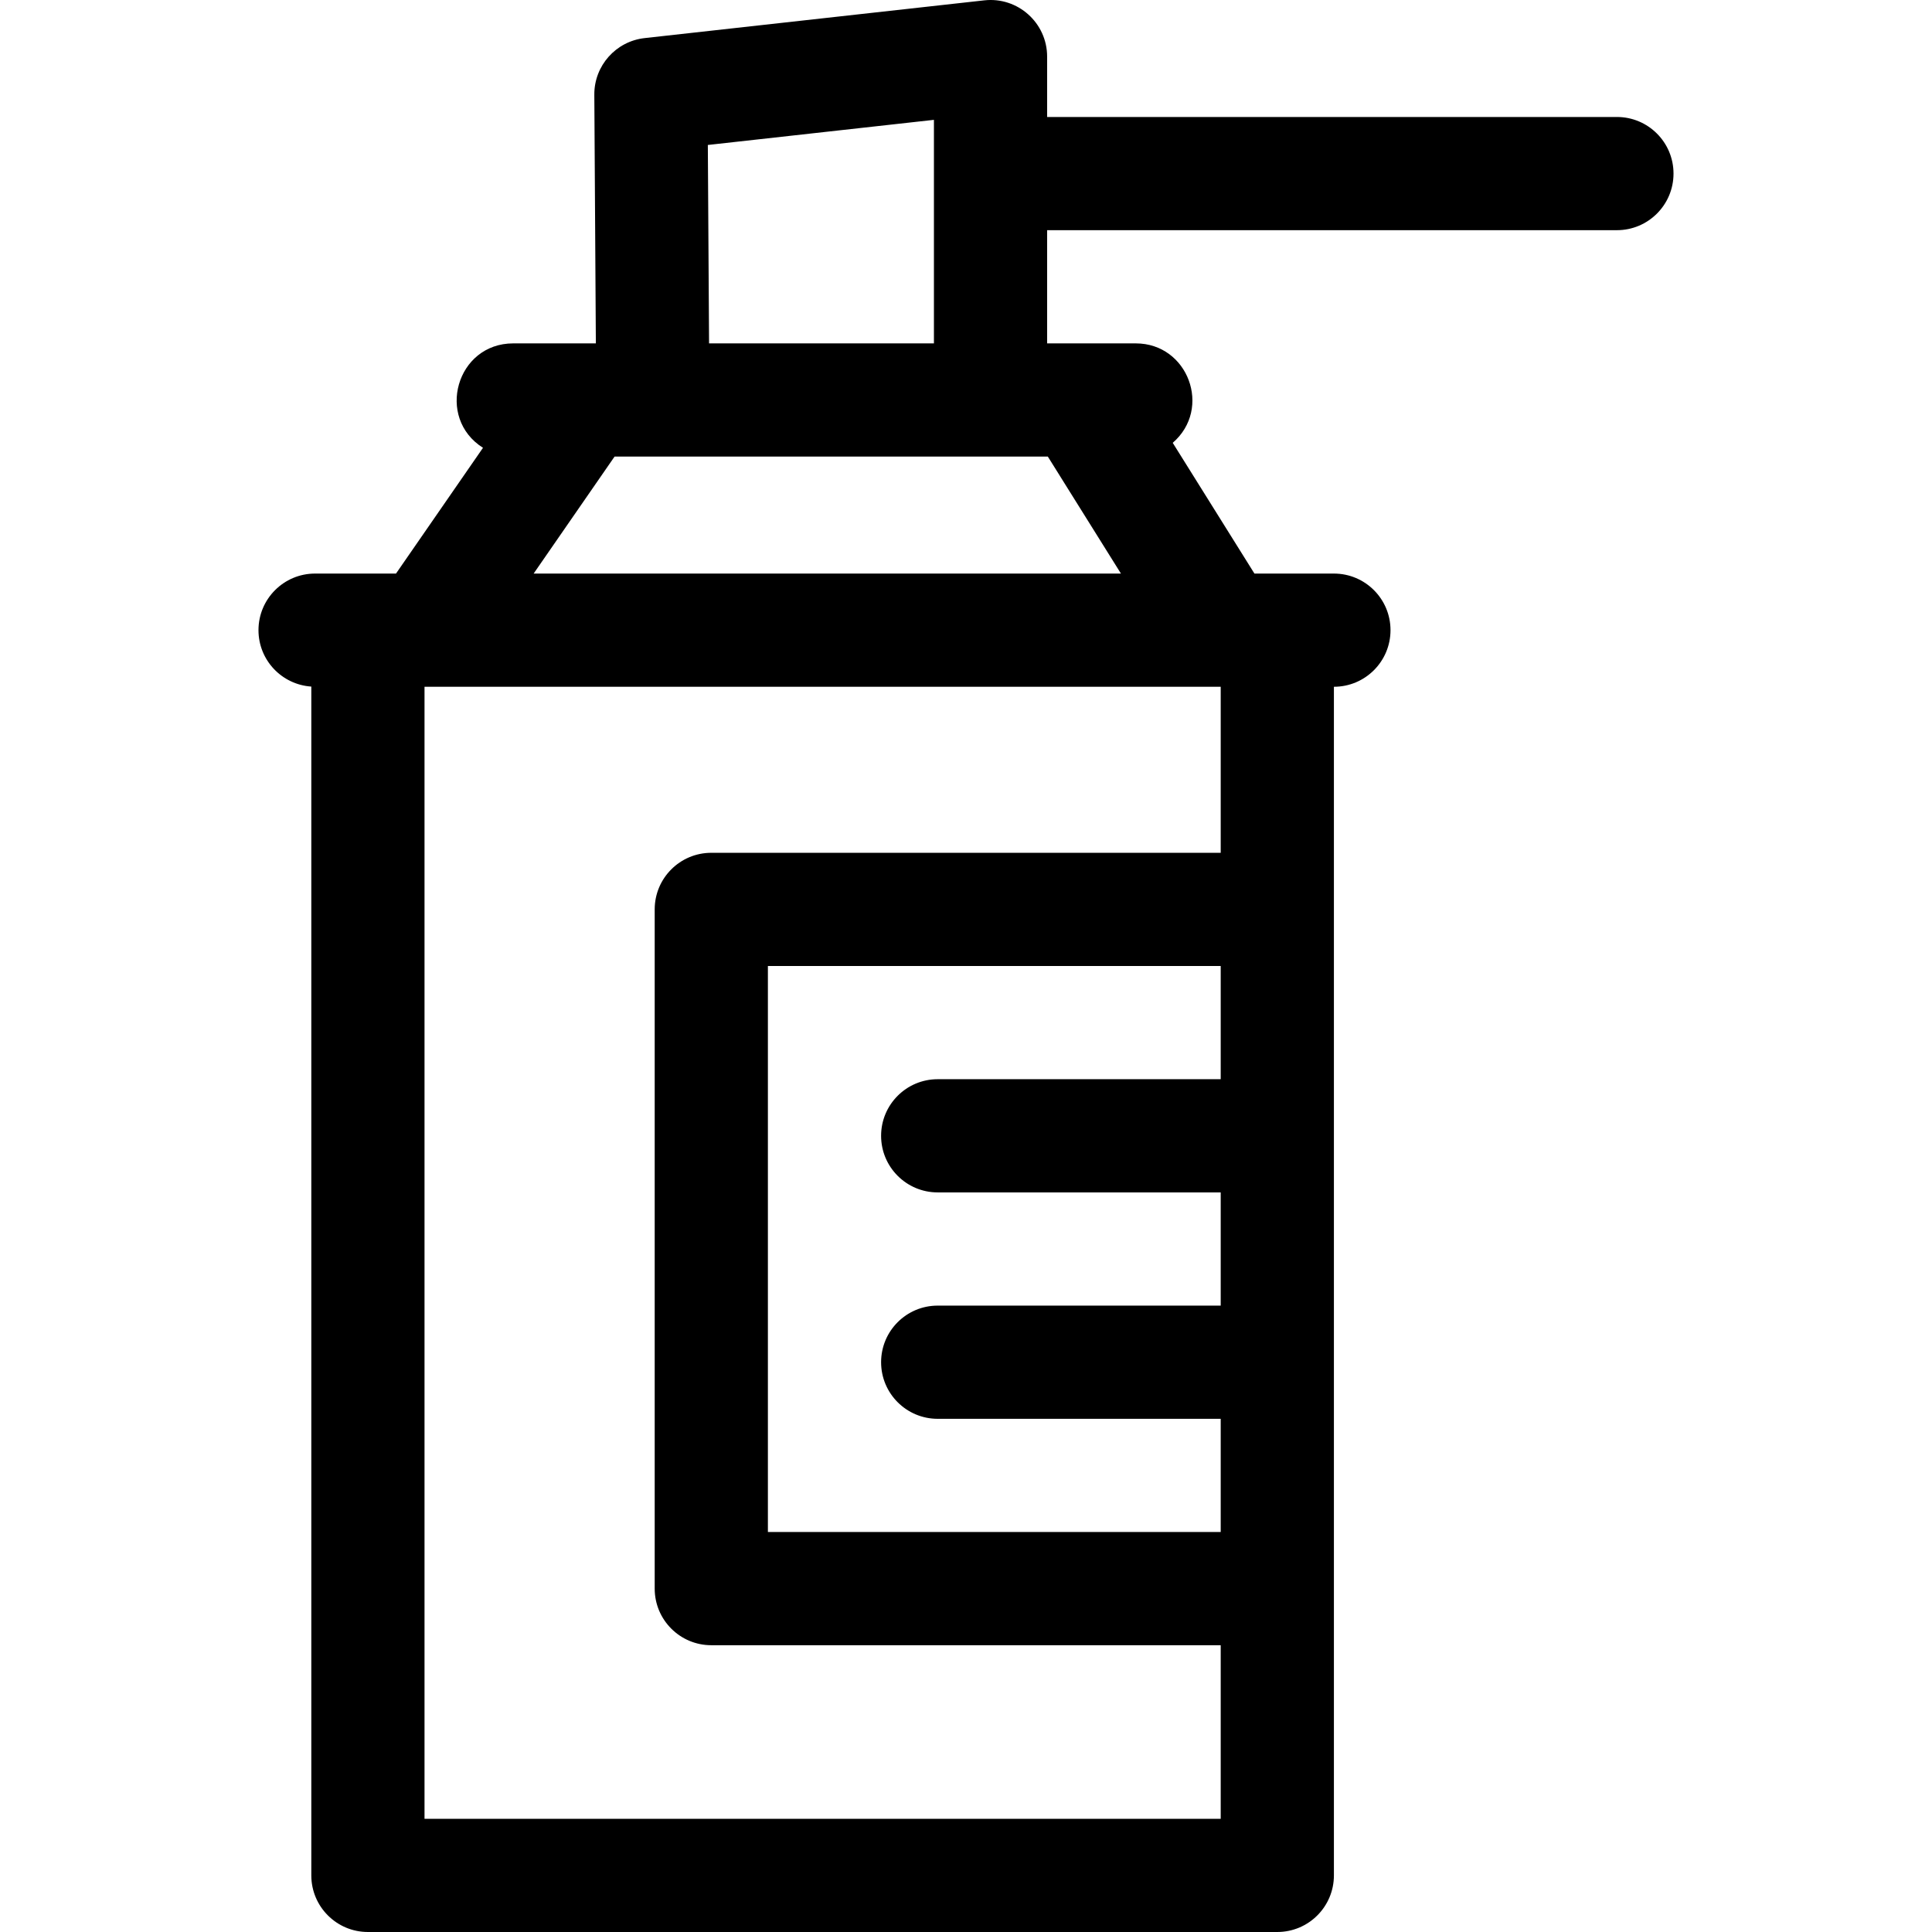<svg id="Capa_1"  viewBox="0 0 512.002 512.002" xmlns="http://www.w3.org/2000/svg"><g><path d="m428.501 31.002h-151v-16c0-8.929-7.77-15.898-16.656-14.908l-90 10c-7.632.848-13.391 7.322-13.343 15.001l.407 65.907c-5.563 0-16.349 0-21.907 0-15.016 0-20.633 19.677-8.003 27.672l-23.052 33.328h-21.446c-8.284 0-15 6.716-15 15 0 7.947 6.184 14.433 14 14.949v315.051c0 8.284 6.716 15 15 15h241c8.284 0 15-6.716 15-15v-315c8.284 0 15-6.716 15-15s-6.716-15-15-15h-21.061l-21.654-34.647c10.5-9.058 4.083-26.353-9.785-26.353-8.14 0-15.373 0-23.5 0v-30h151c8.284 0 15-6.716 15-15s-6.716-15-15-15zm-105 255h-75c-8.284 0-15 6.716-15 15s6.716 15 15 15h75v30h-75c-8.284 0-15 6.716-15 15s6.716 15 15 15h75v30h-120v-150h120zm0-60h-135c-8.284 0-15 6.716-15 15v180c0 8.284 6.716 15 15 15h135v46h-211v-300h211zm-26.439-74h-155.639l21.442-31h114.823zm-109.153-61-.325-52.583 59.917-6.658v59.241z"/></g></svg>